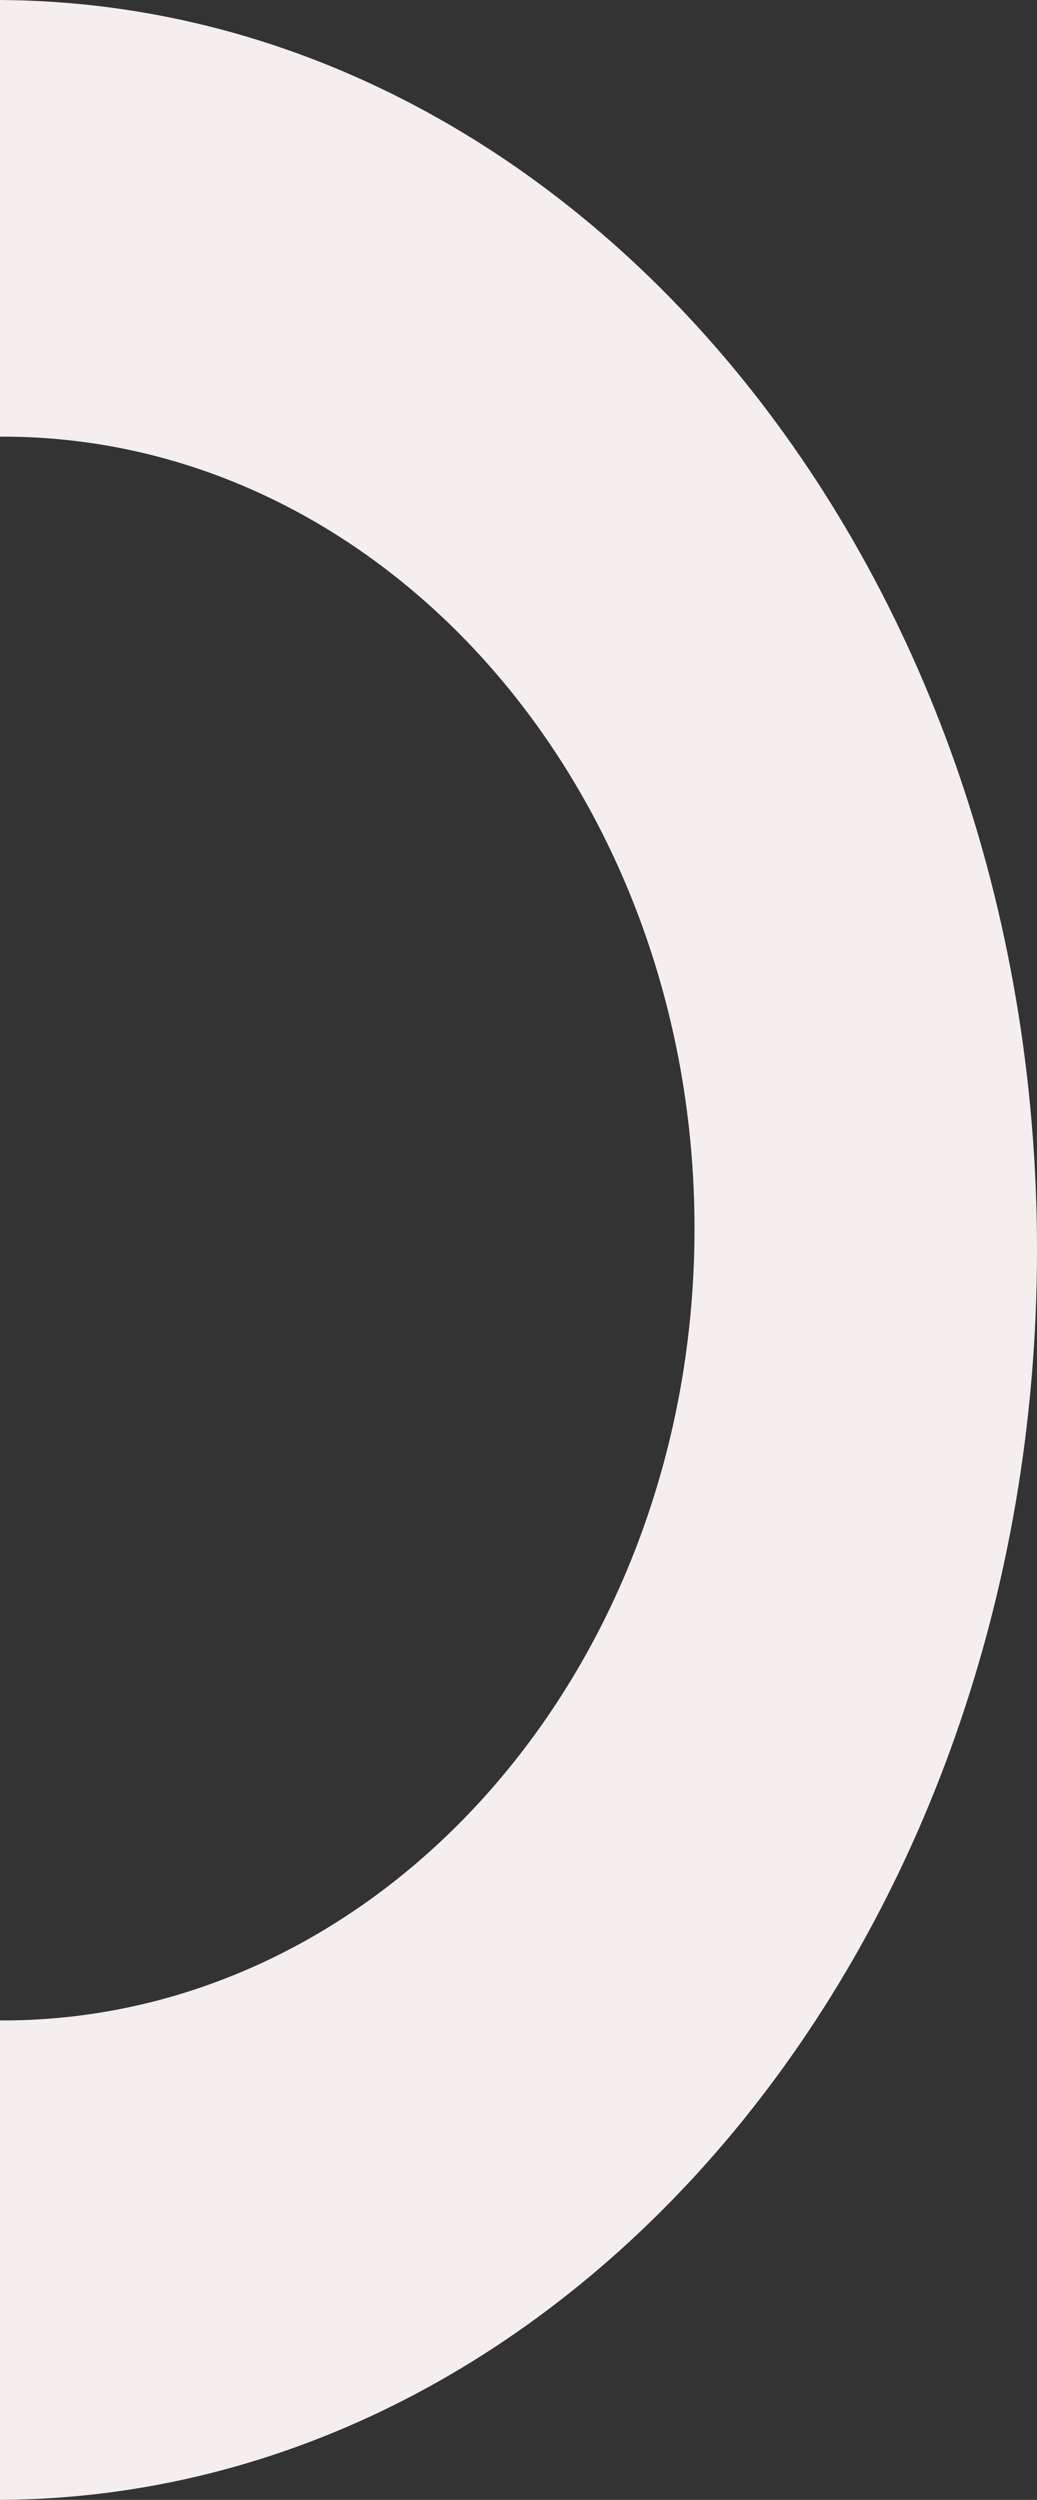 <svg width="110" height="265" viewBox="0 0 110 265" fill="none" xmlns="http://www.w3.org/2000/svg">
<rect x="0" y="0" width="110" height="265" fill="#333333" stroke="none"/>
<path fill-rule="evenodd" clip-rule="evenodd" d="M0 264.999C60.797 264.676 110 205.478 110 132.5C110 59.522 60.797 0.324 0 0.001V46.285C0.086 46.284 0.171 46.284 0.257 46.284C40.803 46.284 73.671 83.869 73.671 130.231C73.671 176.594 40.803 214.178 0.257 214.178C0.171 214.178 0.086 214.178 0 214.178V264.999Z" fill="#F4EEEE"/>
</svg>
